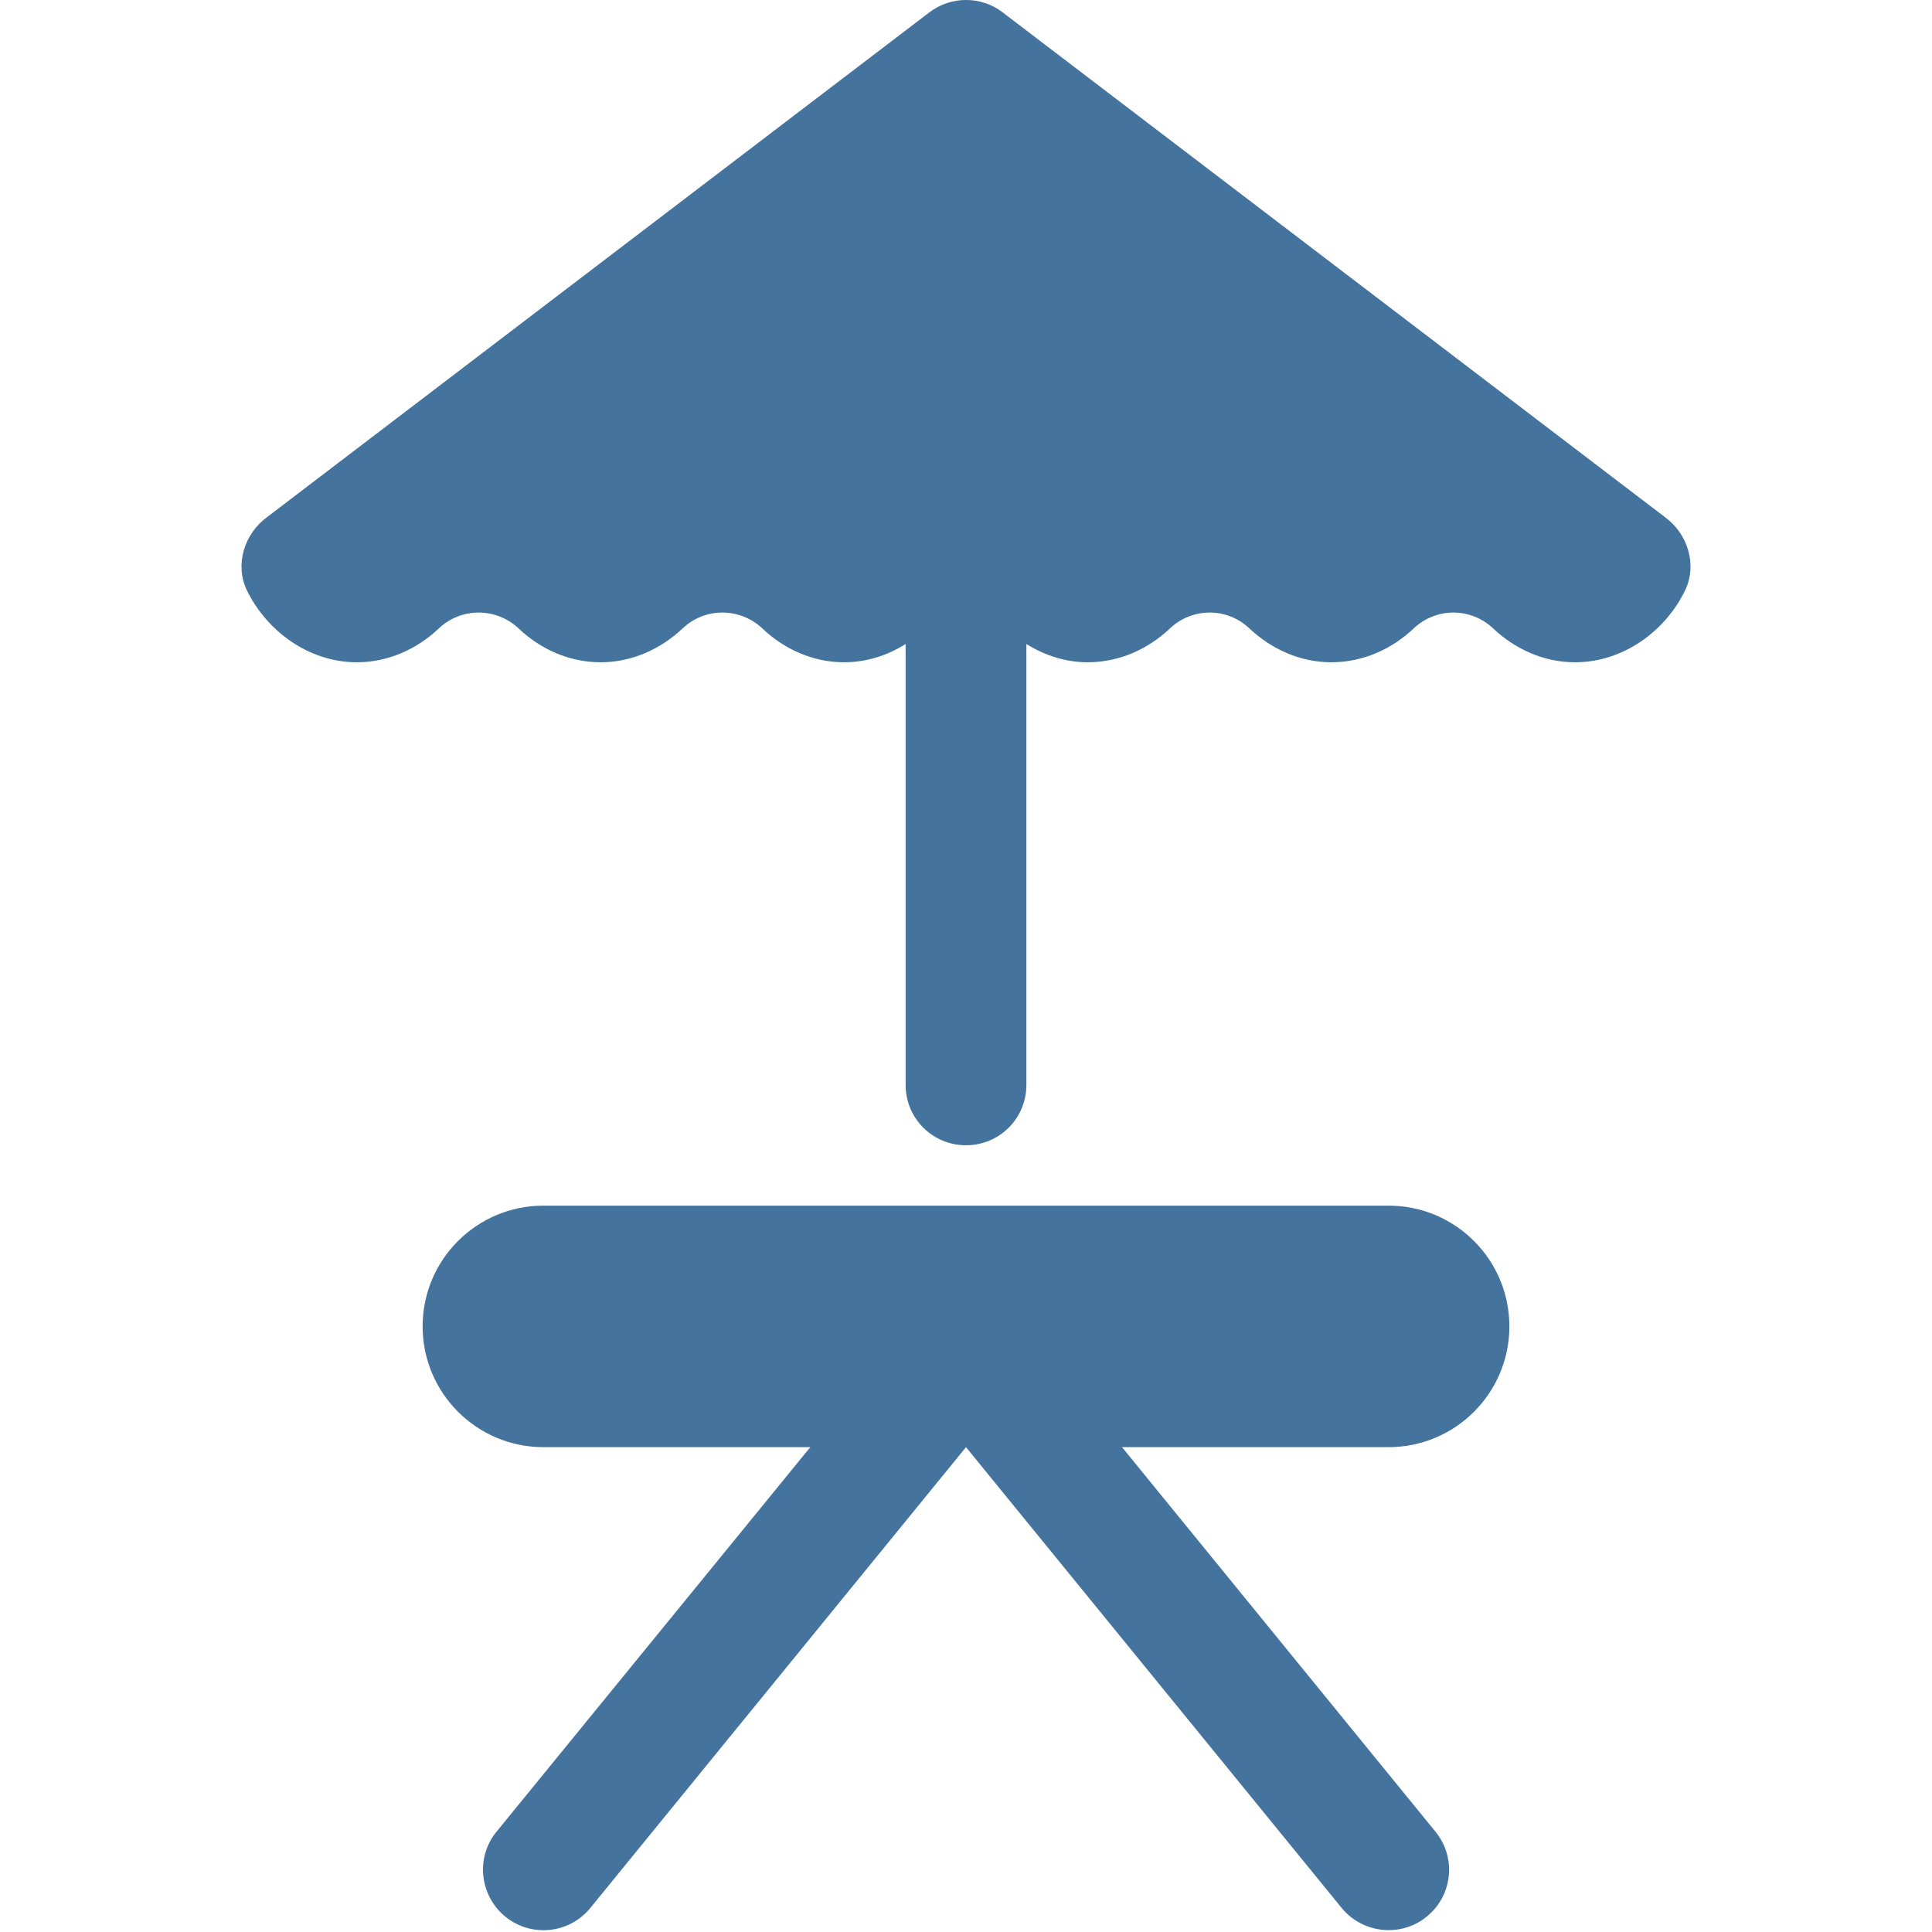 <svg viewBox="0 0 24 24" height="24px" width="24px" fill="#44739e" xmlns="http://www.w3.org/2000/svg"><title>hue:room-terrace</title><desc>Source: https://github.com/arallsopp/hass-hue-icons</desc><path d="M 20.68 6.422 C 20.965 6.629 21.086 7.012 20.934 7.332 C 20.691 7.836 20.168 8.227 19.566 8.227 C 19.176 8.227 18.82 8.062 18.551 7.809 C 18.273 7.543 17.836 7.543 17.559 7.809 C 17.289 8.062 16.934 8.227 16.539 8.227 C 16.148 8.227 15.793 8.062 15.523 7.809 C 15.246 7.543 14.809 7.543 14.531 7.809 C 14.262 8.062 13.906 8.227 13.512 8.227 C 13.234 8.227 12.977 8.141 12.75 8 L 12.75 13.477 C 12.75 13.895 12.414 14.227 12 14.227 C 11.586 14.227 11.25 13.895 11.25 13.477 L 11.25 8 C 11.027 8.141 10.766 8.227 10.484 8.227 C 10.098 8.227 9.738 8.062 9.473 7.809 C 9.191 7.543 8.754 7.543 8.477 7.809 C 8.207 8.062 7.852 8.227 7.461 8.227 C 7.07 8.227 6.711 8.062 6.445 7.809 C 6.164 7.543 5.727 7.543 5.449 7.809 C 5.18 8.062 4.824 8.227 4.434 8.227 C 3.832 8.227 3.312 7.836 3.066 7.332 C 2.914 7.012 3.035 6.629 3.32 6.422 L 11.547 0.152 C 11.816 -0.051 12.188 -0.051 12.453 0.152 Z M 17.25 14.977 C 18.078 14.977 18.75 15.648 18.75 16.477 C 18.75 17.305 18.078 17.977 17.25 17.977 L 13.938 17.977 L 17.832 22.754 C 18.094 23.074 18.047 23.547 17.723 23.809 C 17.586 23.922 17.418 23.977 17.25 23.977 C 17.035 23.977 16.816 23.883 16.668 23.703 L 12 17.977 L 7.332 23.703 C 7.07 24.023 6.598 24.07 6.277 23.809 C 5.957 23.547 5.906 23.074 6.168 22.754 L 10.066 17.977 L 6.75 17.977 C 5.922 17.977 5.25 17.305 5.25 16.477 C 5.25 15.648 5.922 14.977 6.75 14.977 Z M 17.25 14.977 "/></svg>